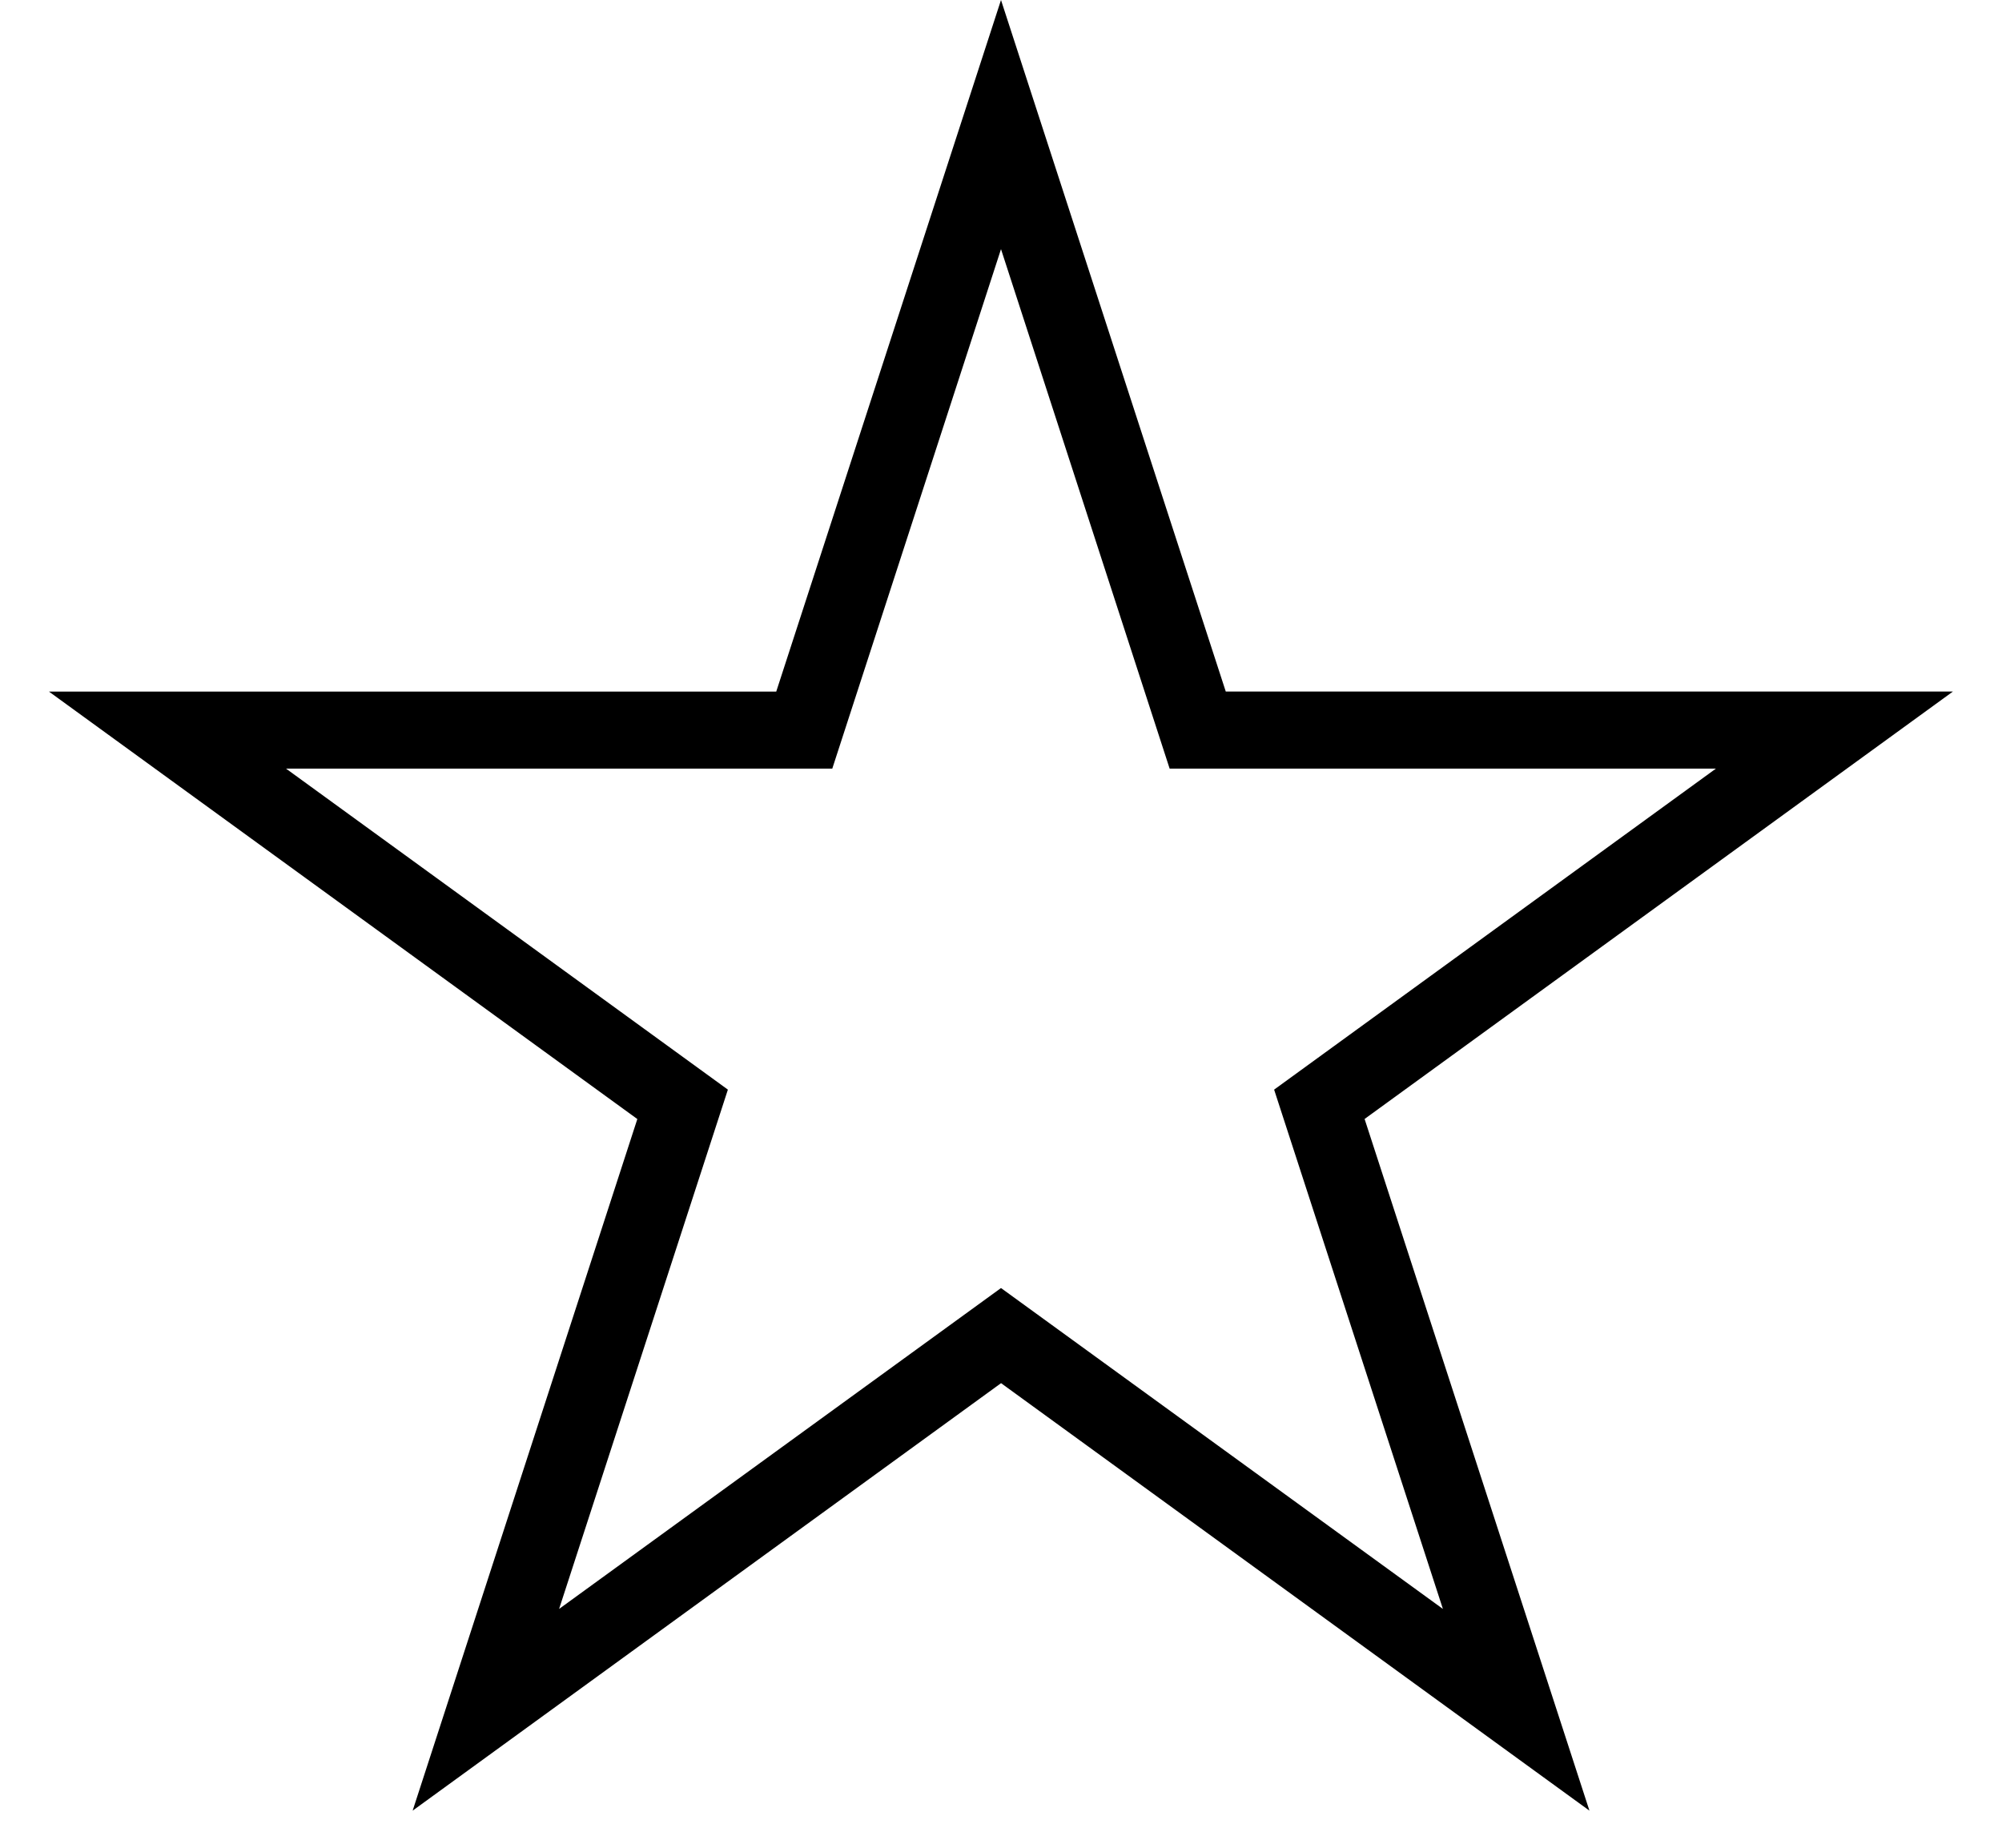 <?xml version="1.0" encoding="utf-8"?>
<!-- Generator: Adobe Illustrator 14.0.0, SVG Export Plug-In . SVG Version: 6.00 Build 43363)  -->
<!DOCTYPE svg PUBLIC "-//W3C//DTD SVG 1.1//EN" "http://www.w3.org/Graphics/SVG/1.1/DTD/svg11.dtd">
<svg version="1.1" id="Layer_1" xmlns="http://www.w3.org/2000/svg" xmlns:xlink="http://www.w3.org/1999/xlink" x="0px" y="0px"
	 width="26px" height="24px" viewBox="0 0 26 24" enable-background="new 0 0 26 24" xml:space="preserve">
<g>
	<path fill="none" d="M13,1.618l2.443,7.519l0.111,0.346h0.363h7.906l-6.396,4.647l-0.294,0.214l0.112,0.346l2.443,7.519
		l-6.396-4.647L13,17.348l-0.294,0.213L6.31,22.208l2.443-7.519l0.112-0.346L8.571,14.13L2.175,9.483h7.906h0.363l0.112-0.346
		L13,1.618z"/>
	<path d="M20.642,23.518L13,17.965l0,0.001l-7.641,5.552l2.918-8.983L0.636,8.983h9.445L13,0l2.919,8.982h9.444l-7.641,5.552
		L20.642,23.518L20.642,23.518z M3.714,9.983l5.739,4.17l-2.192,6.745L13,16.73l5.739,4.168l-2.192-6.745l5.738-4.17H15.19L13,3.236
		l-2.191,6.747H3.714L3.714,9.983z"/>
</g>
</svg>
